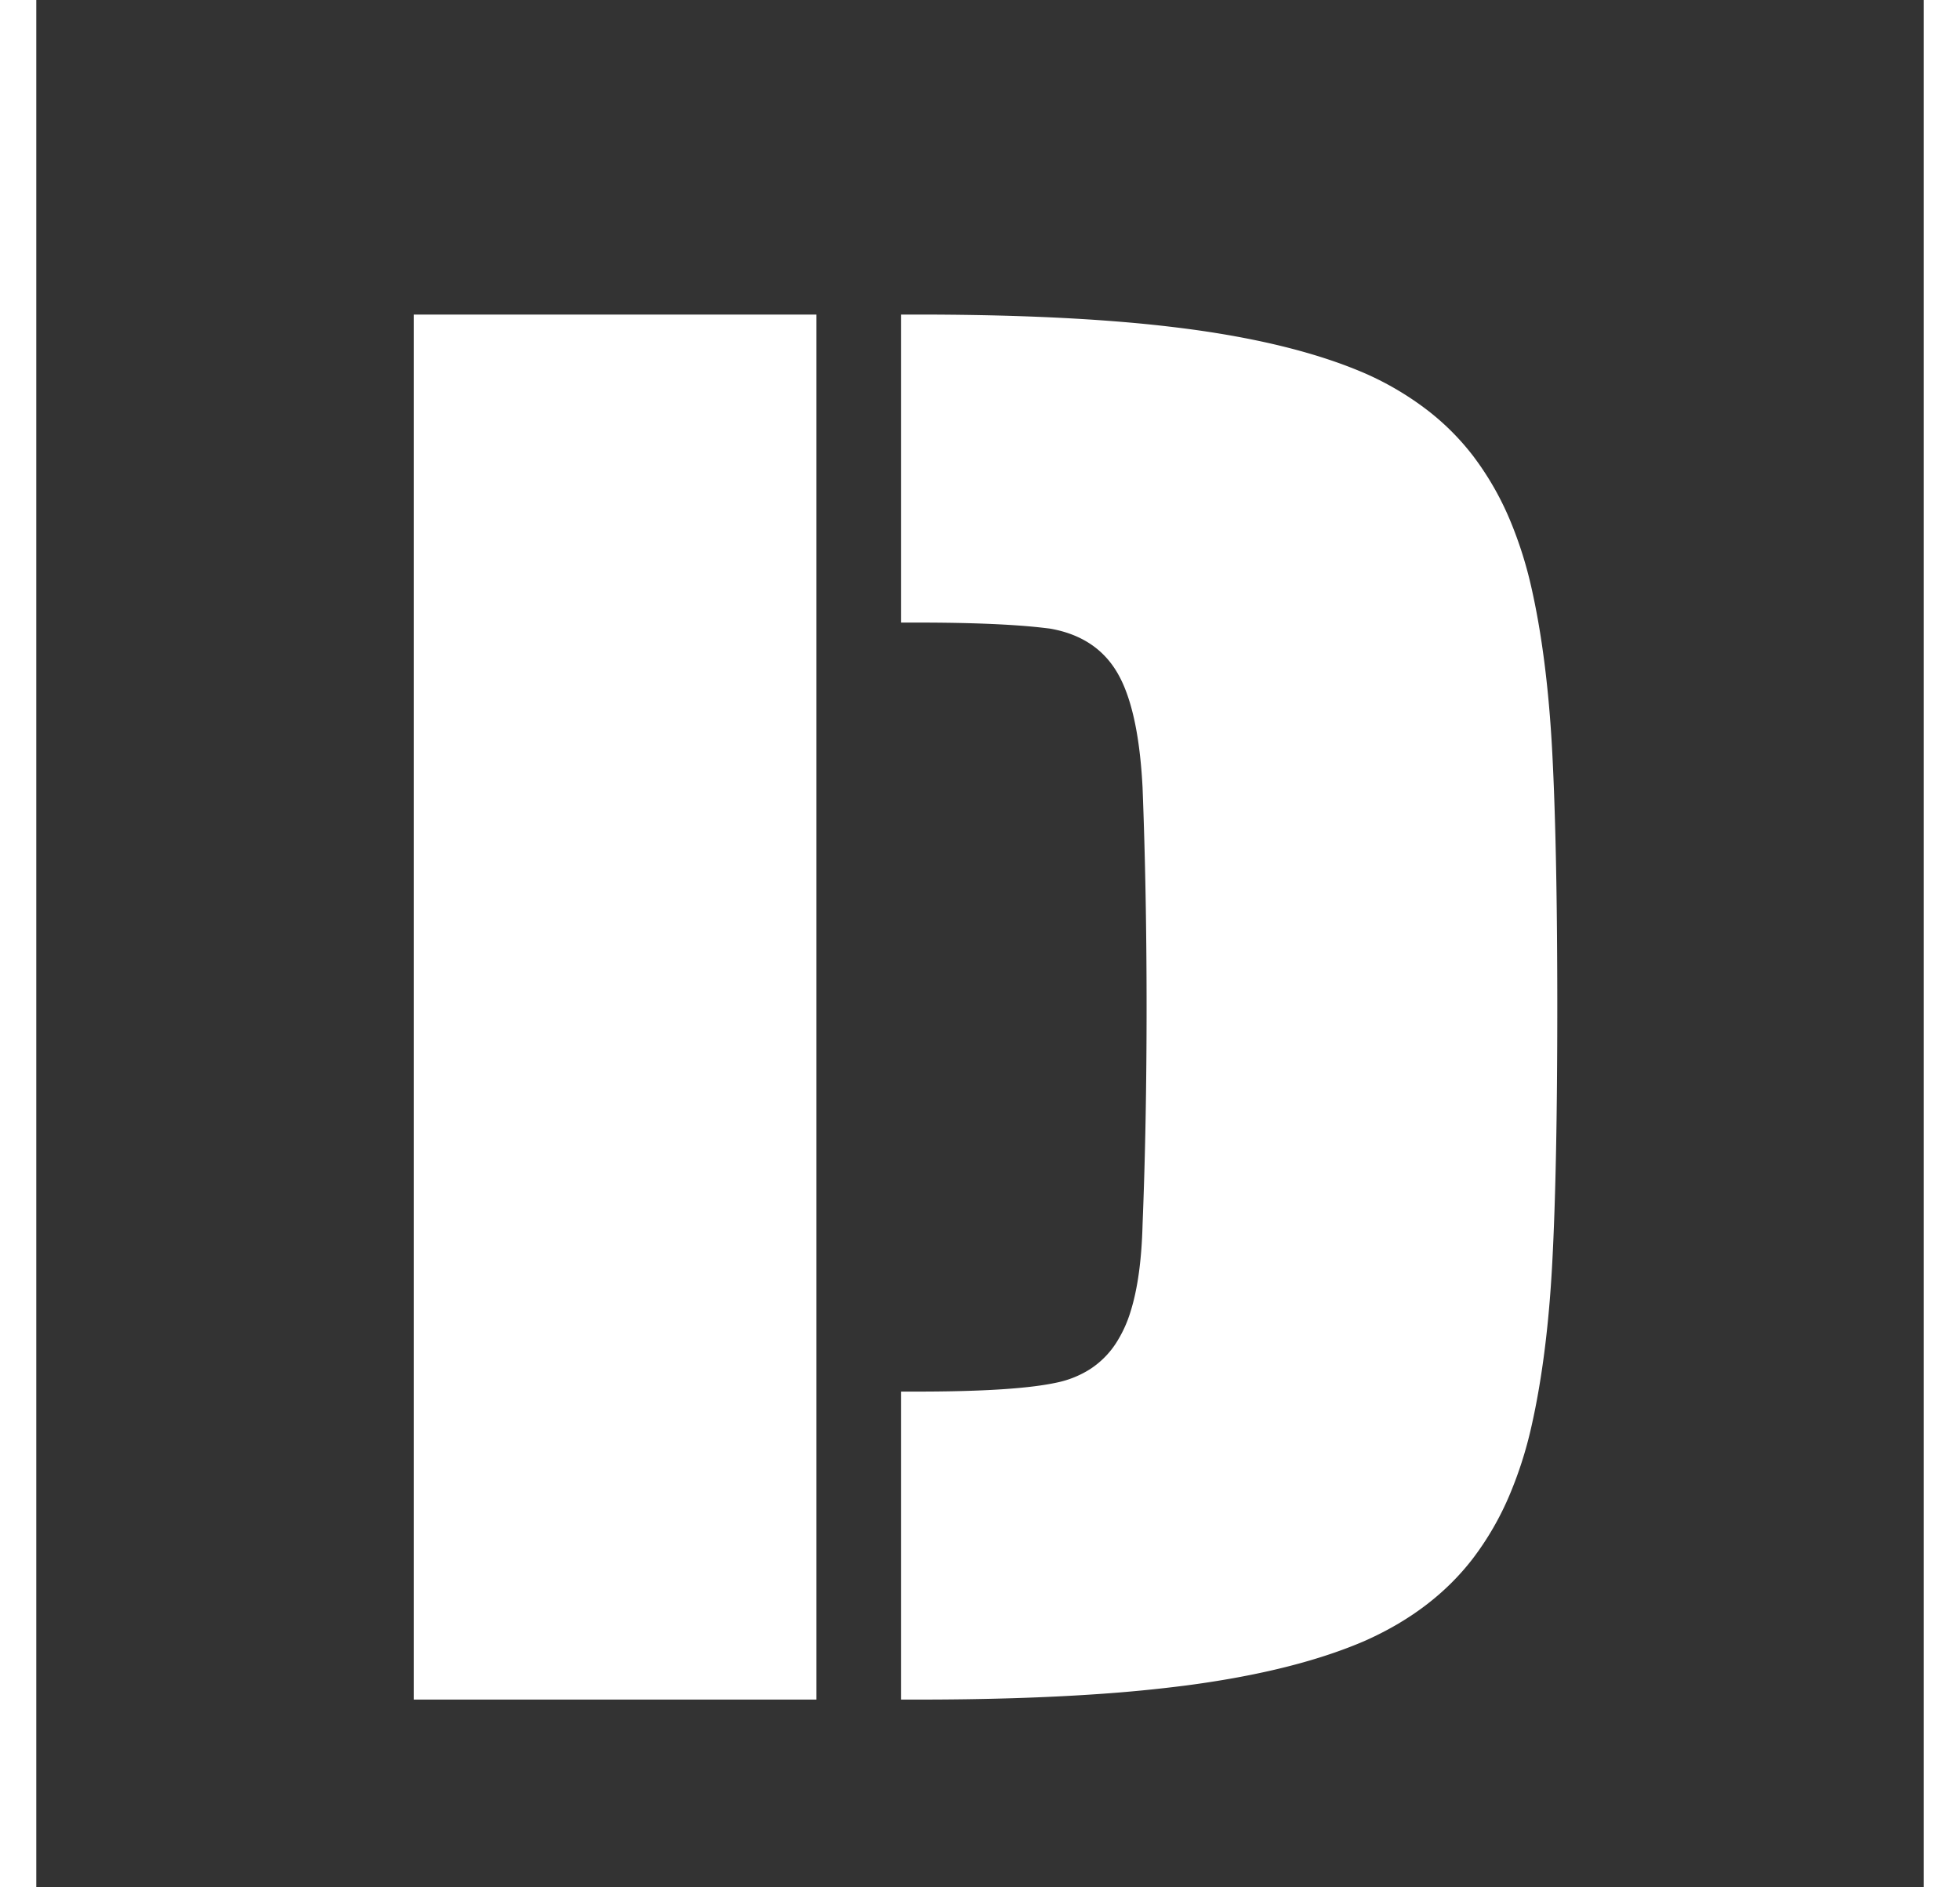 <svg width="27" height="26" viewBox="-12 -10 60 60" xmlns="http://www.w3.org/2000/svg"><rect x="-12" y="-10" width="60" height="60" fill="#333333" stroke="none"/><g id="svgGroup" stroke-linecap="round" fill-rule="evenodd" font-size="9pt" stroke="#ffffff" stroke-width="0mm" fill="#ffffff" style="stroke:#ffffff;stroke-width:0mm;fill:#ffffff"><path d="M 15.488 44.032 L 15.488 34.24 L 16 34.24 Q 19.136 34.24 20.448 33.952 A 3.178 3.178 0 0 0 21.491 33.532 A 2.8 2.8 0 0 0 22.4 32.576 A 3.963 3.963 0 0 0 22.785 31.7 Q 23.124 30.625 23.168 28.928 Q 23.296 25.728 23.296 22.016 Q 23.296 18.368 23.168 15.04 Q 23.058 12.892 22.545 11.739 A 3.571 3.571 0 0 0 22.368 11.392 Q 21.696 10.24 20.224 9.984 A 17.578 17.578 0 0 0 19.237 9.887 Q 17.935 9.792 16 9.792 L 15.488 9.792 L 15.488 0 L 16 0 Q 19.703 0 22.518 0.234 A 43.385 43.385 0 0 1 24.544 0.448 Q 27.166 0.791 29.093 1.434 A 14.408 14.408 0 0 1 30.208 1.856 A 9.581 9.581 0 0 1 32.267 3.075 A 7.925 7.925 0 0 1 33.664 4.48 A 9.361 9.361 0 0 1 34.881 6.615 A 12.789 12.789 0 0 1 35.52 8.64 Q 36.032 10.88 36.192 13.92 Q 36.314 16.248 36.343 19.757 A 276.644 276.644 0 0 1 36.352 22.016 Q 36.352 27.136 36.192 30.144 Q 36.055 32.729 35.657 34.747 A 21.828 21.828 0 0 1 35.52 35.392 A 12.718 12.718 0 0 1 34.853 37.483 A 9.322 9.322 0 0 1 33.664 39.552 Q 32.384 41.216 30.208 42.176 Q 28.468 42.922 26.015 43.358 A 32.343 32.343 0 0 1 24.544 43.584 A 46.153 46.153 0 0 1 21.769 43.855 Q 19.22 44.032 16 44.032 L 15.488 44.032 Z M 0 44.032 L 0 0 L 12.8 0 L 12.8 44.032 L 0 44.032 Z" vector-effect="non-scaling-stroke"/></g></svg>
